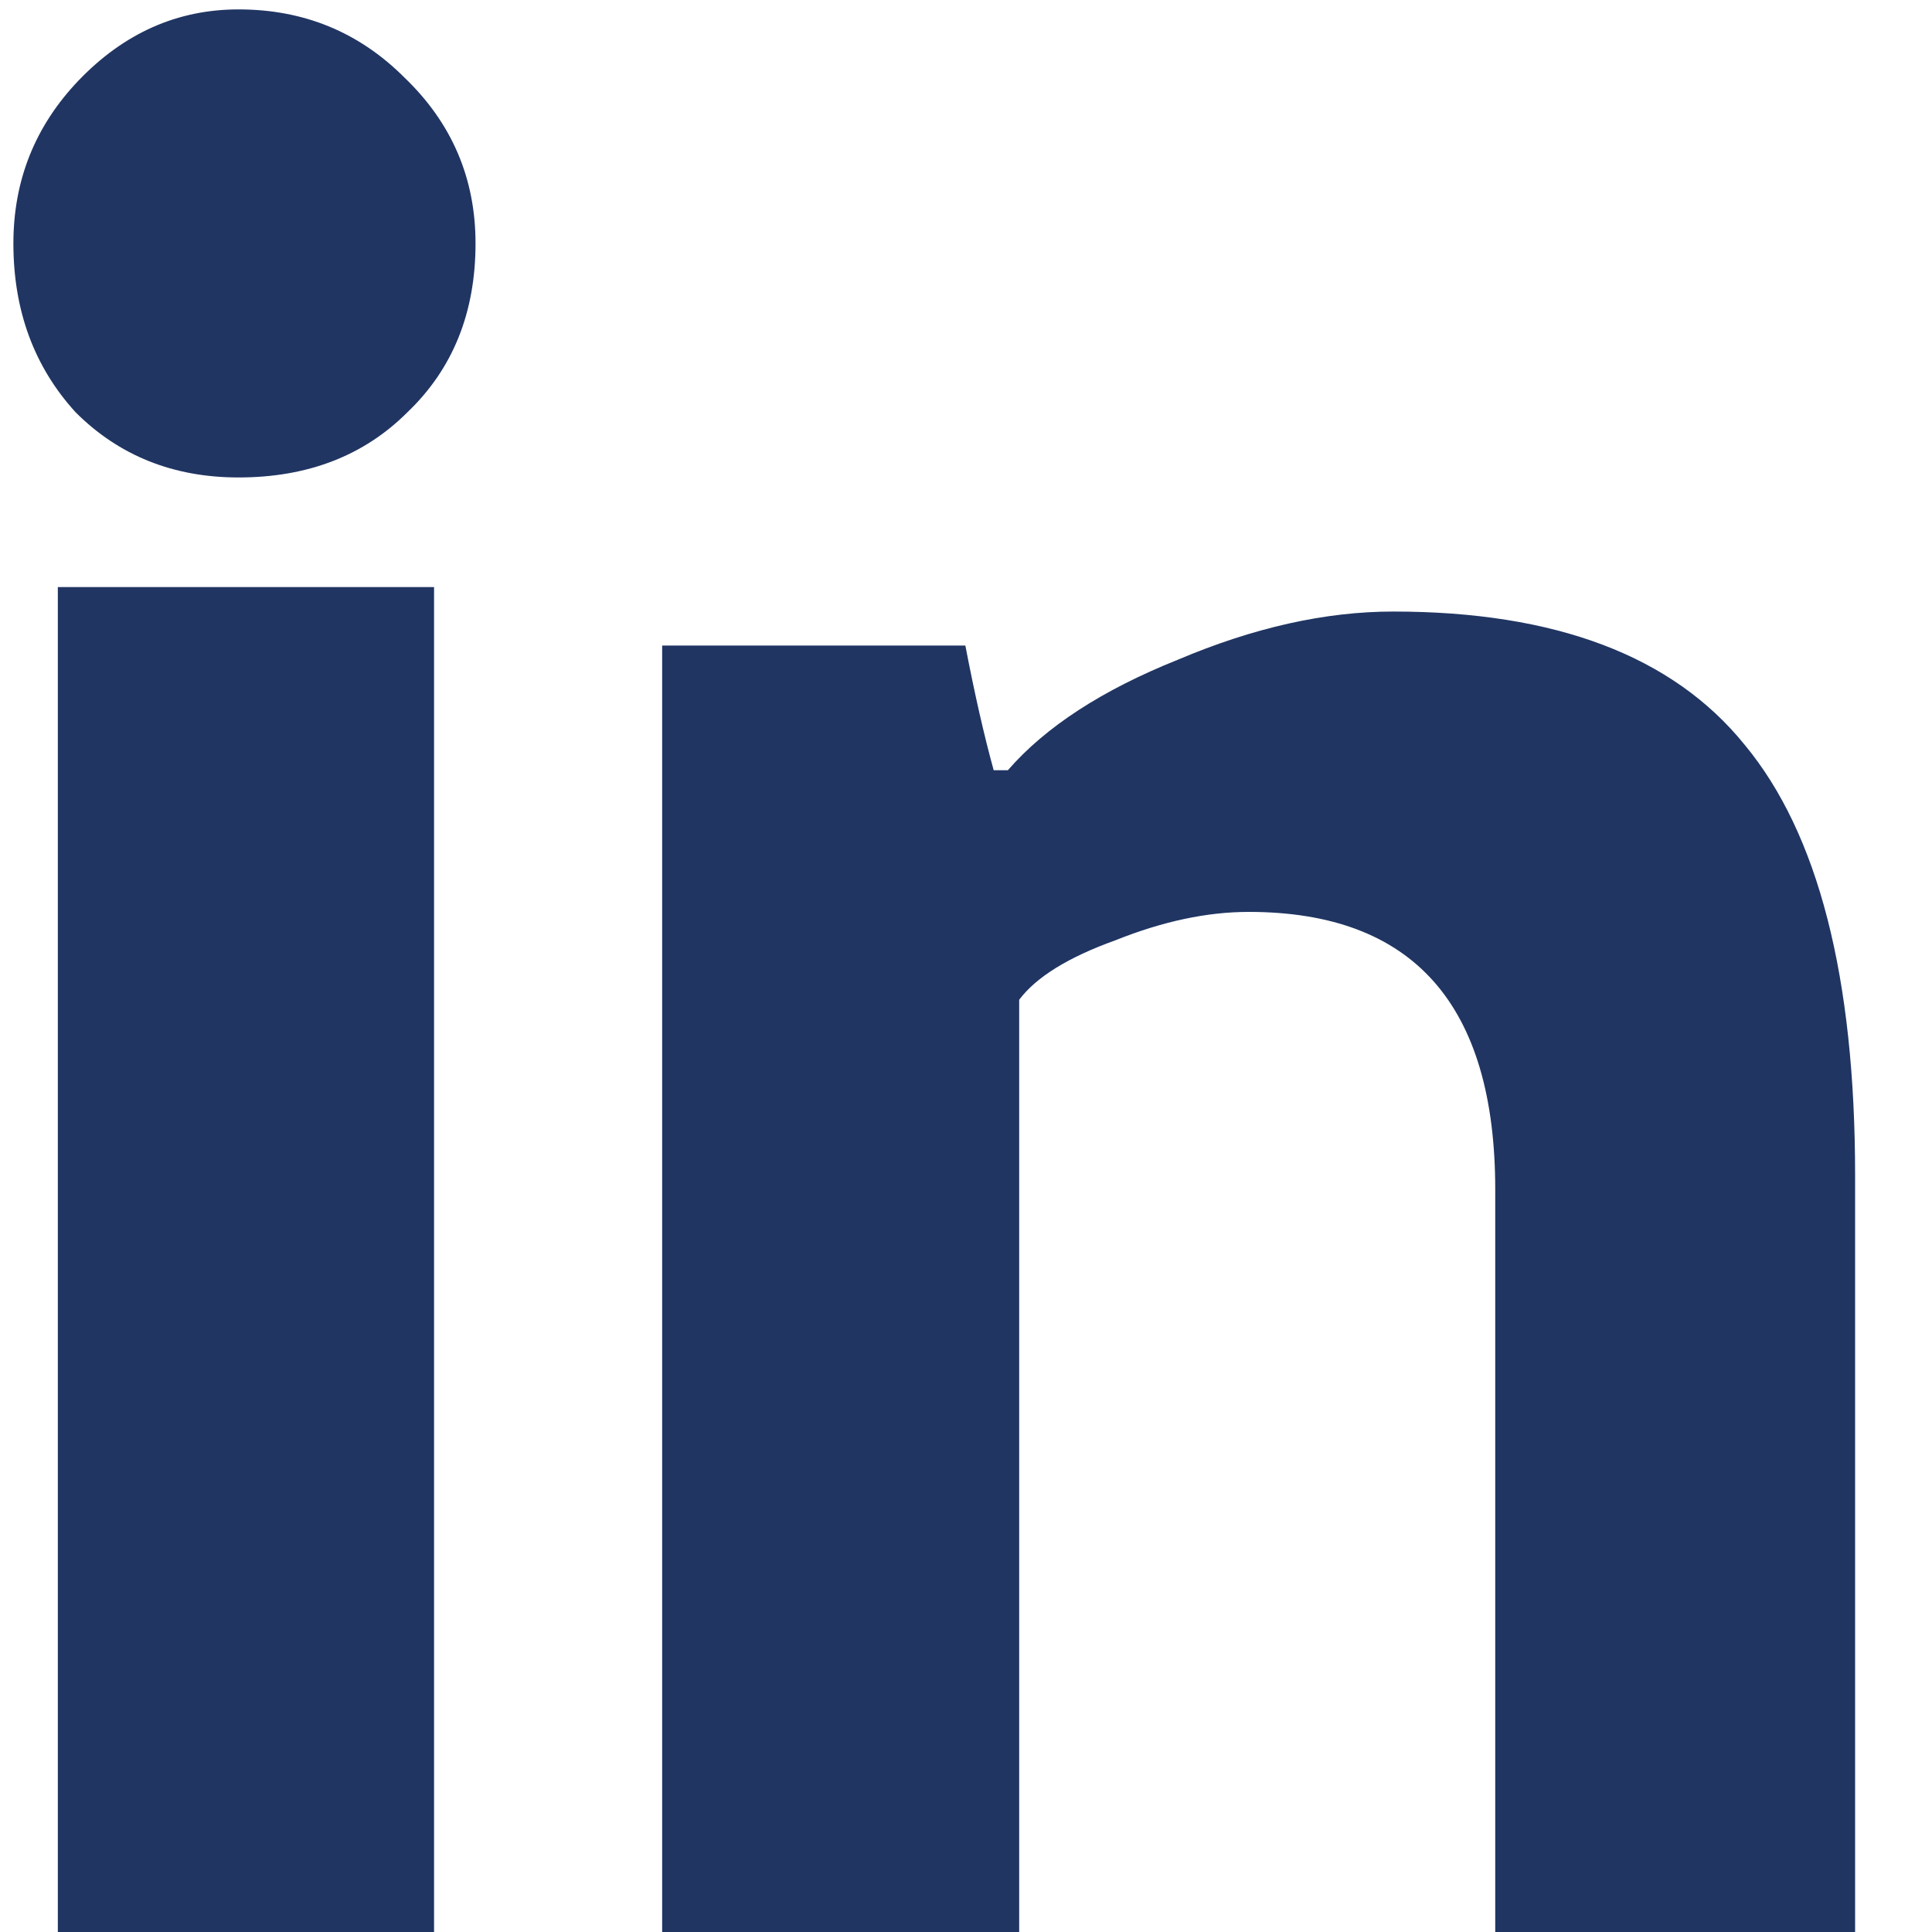 <svg width="15" height="15" viewBox="0 0 15 15" fill="none" xmlns="http://www.w3.org/2000/svg">
<path d="M3.37 4.558V15H0.449V4.558H3.37ZM0.104 1.89C0.104 1.399 0.273 0.978 0.61 0.625C0.963 0.257 1.377 0.073 1.852 0.073C2.358 0.073 2.787 0.249 3.14 0.602C3.508 0.955 3.692 1.384 3.692 1.89C3.692 2.427 3.516 2.864 3.163 3.201C2.826 3.538 2.389 3.707 1.852 3.707C1.346 3.707 0.924 3.538 0.587 3.201C0.265 2.848 0.104 2.411 0.104 1.89ZM7.825 5.98C8.118 5.643 8.558 5.357 9.145 5.122C9.732 4.873 10.289 4.748 10.817 4.748C12.078 4.748 12.988 5.093 13.545 5.782C14.117 6.471 14.403 7.586 14.403 9.126V15H11.609V9.236C11.609 7.799 10.971 7.08 9.695 7.08C9.372 7.08 9.028 7.153 8.661 7.3C8.294 7.432 8.045 7.586 7.913 7.762V15H5.141V5.012H7.495C7.568 5.393 7.642 5.716 7.715 5.98H7.825Z" fill="#203562"/>
</svg>
